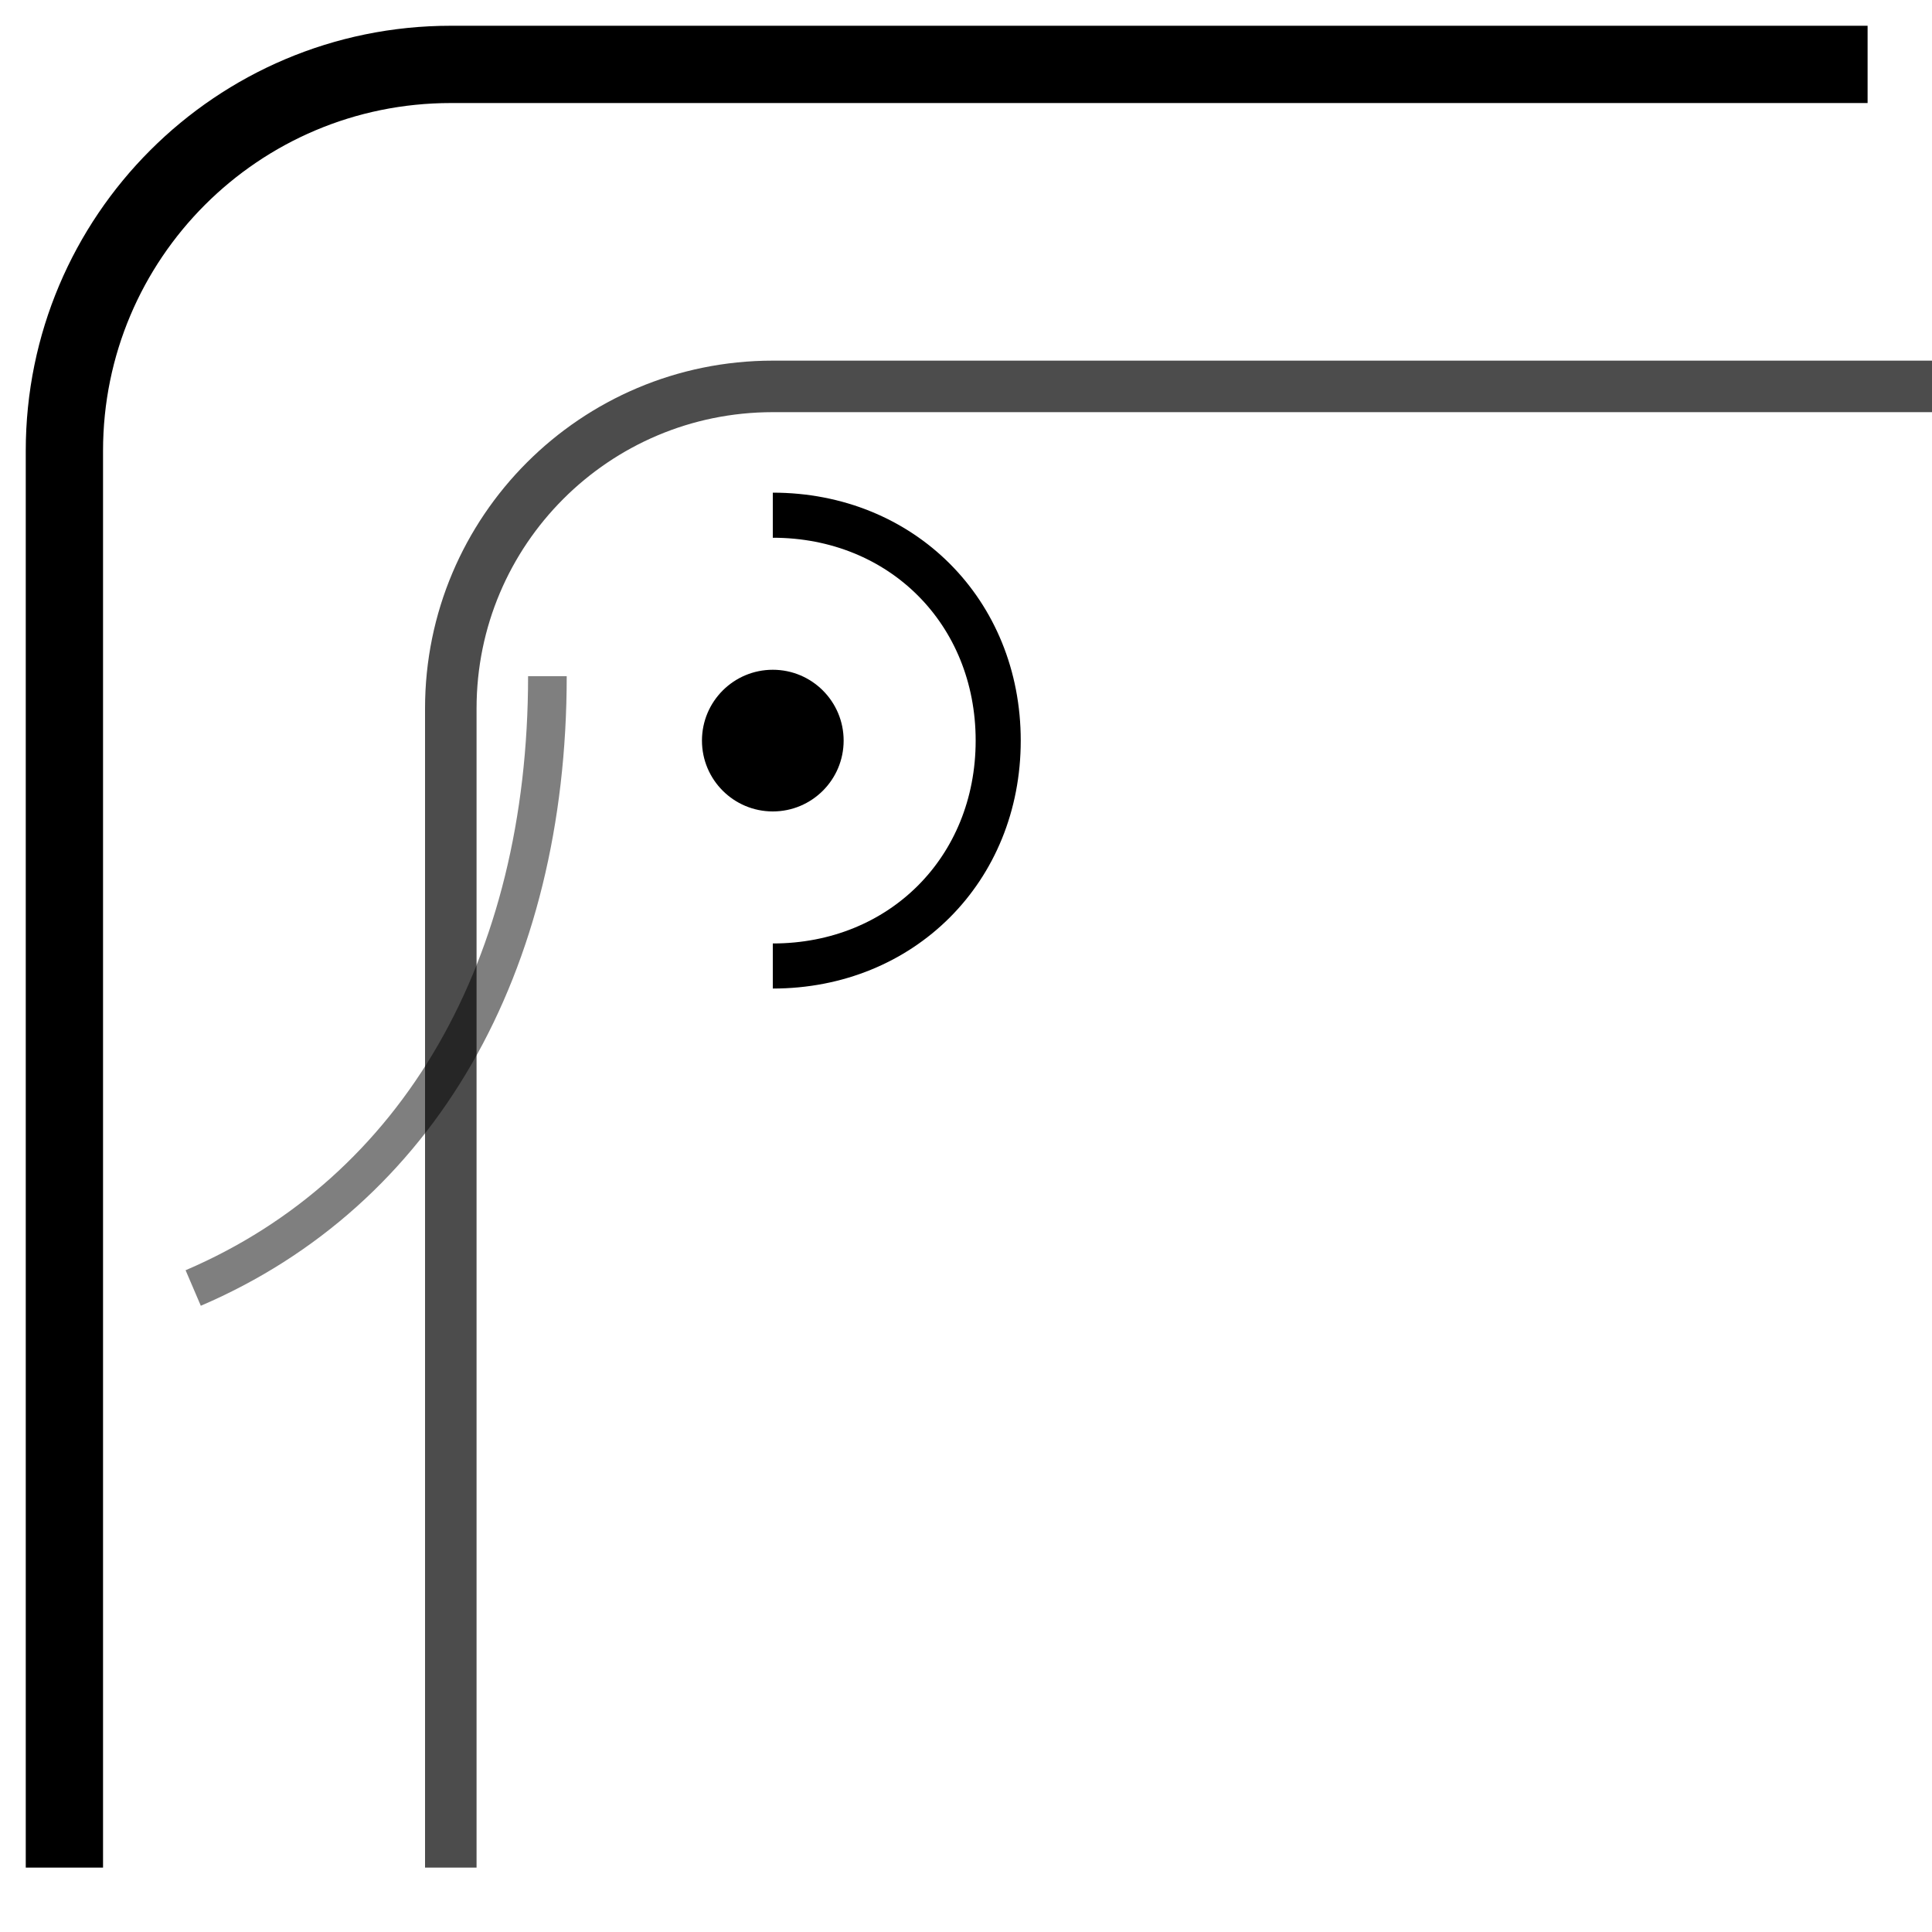 <svg xmlns="http://www.w3.org/2000/svg" width="60" height="60" viewBox="0 0 60 60" fill="none">
  <path d="M2 58V14C2 7.373 7.373 2 14 2h44" stroke="currentColor" stroke-width="2.4"/>
  <path d="M14 58V22c0-5.523 4.477-10 10-10h36" stroke="currentColor" stroke-width="1.6" opacity=".7"/>
  <path d="M6 40c7-3 11-10 11-19" stroke="currentColor" stroke-width="1.2" opacity=".5"/>
  <path d="M24 16c4 0 7 3 7 7s-3 7-7 7" stroke="currentColor" stroke-width="1.4"/>
  <circle cx="24" cy="23" r="2.2" fill="currentColor"/>
</svg>
